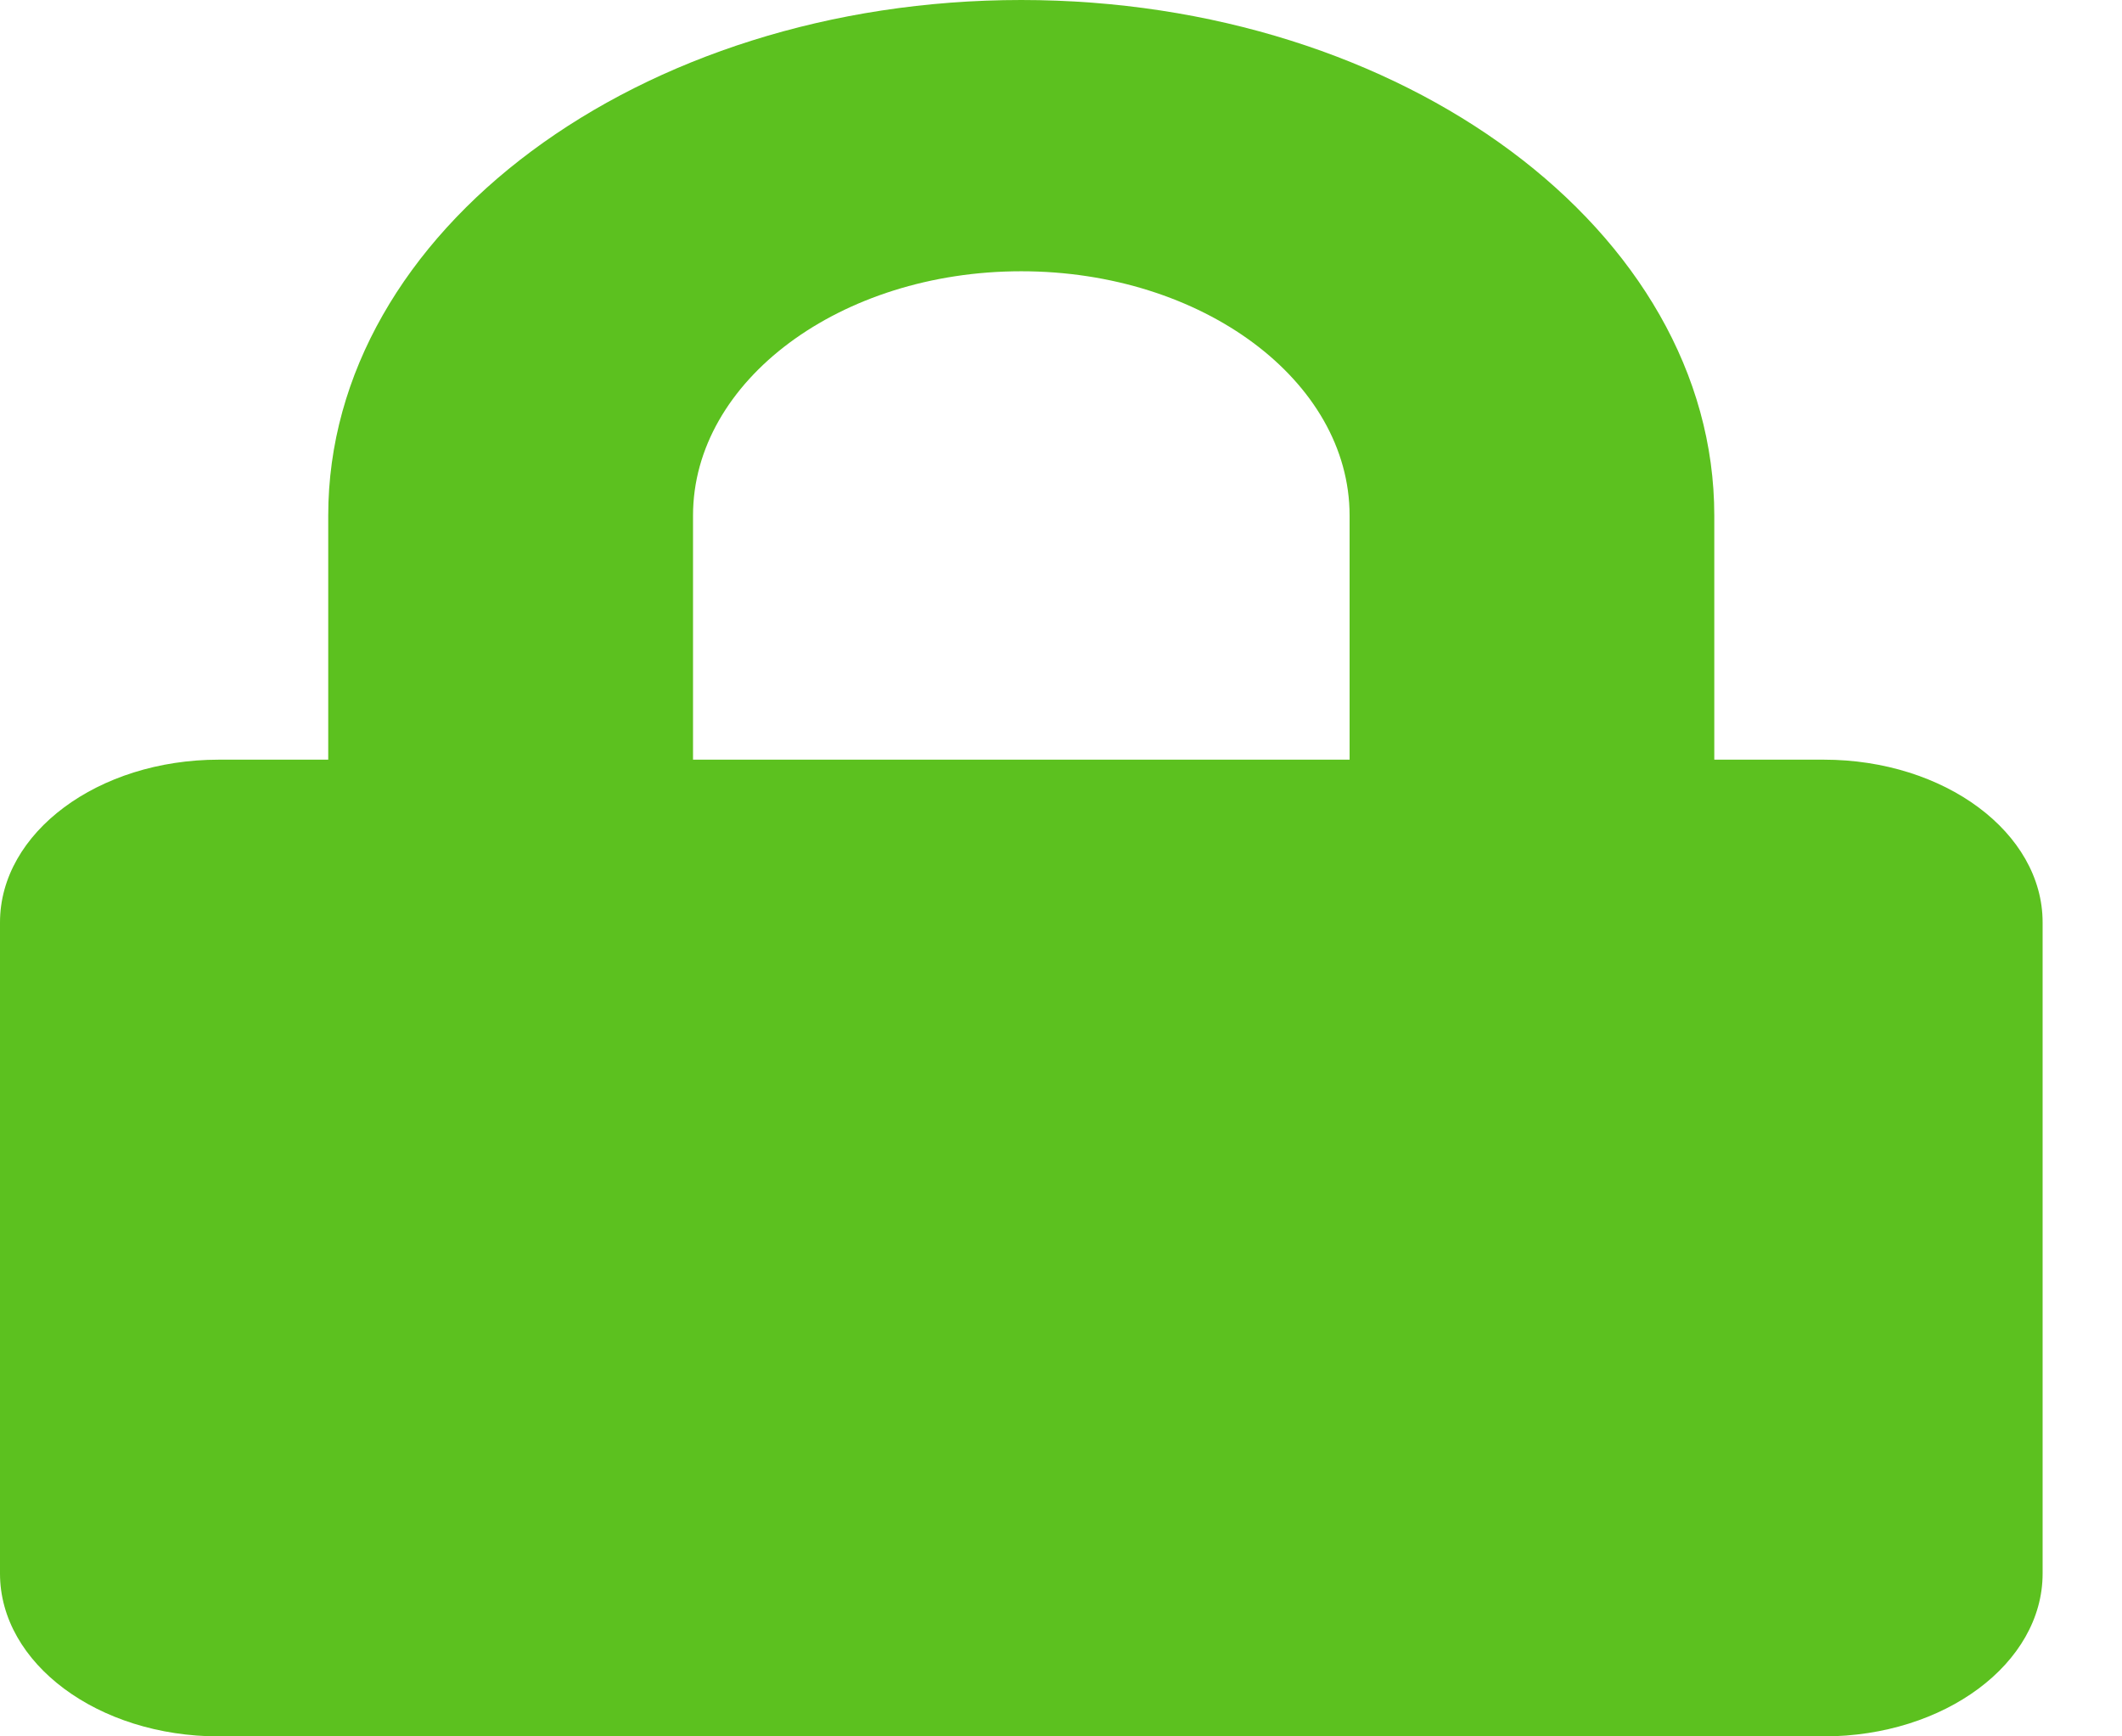 <svg width="22" height="18" viewBox="0 0 22 18" fill="none" xmlns="http://www.w3.org/2000/svg">
<path d="M18.908 7.875H17.773V5.344C17.773 2.398 14.549 0 10.588 0C6.627 0 3.403 2.398 3.403 5.344V7.875H2.269C1.016 7.875 0 8.631 0 9.562V16.312C0 17.244 1.016 18 2.269 18H18.908C20.16 18 21.177 17.244 21.177 16.312V9.562C21.177 8.631 20.16 7.875 18.908 7.875ZM13.992 7.875H7.185V5.344C7.185 3.948 8.712 2.812 10.588 2.812C12.465 2.812 13.992 3.948 13.992 5.344V7.875Z" fill="#5CC11F"/>
</svg>
